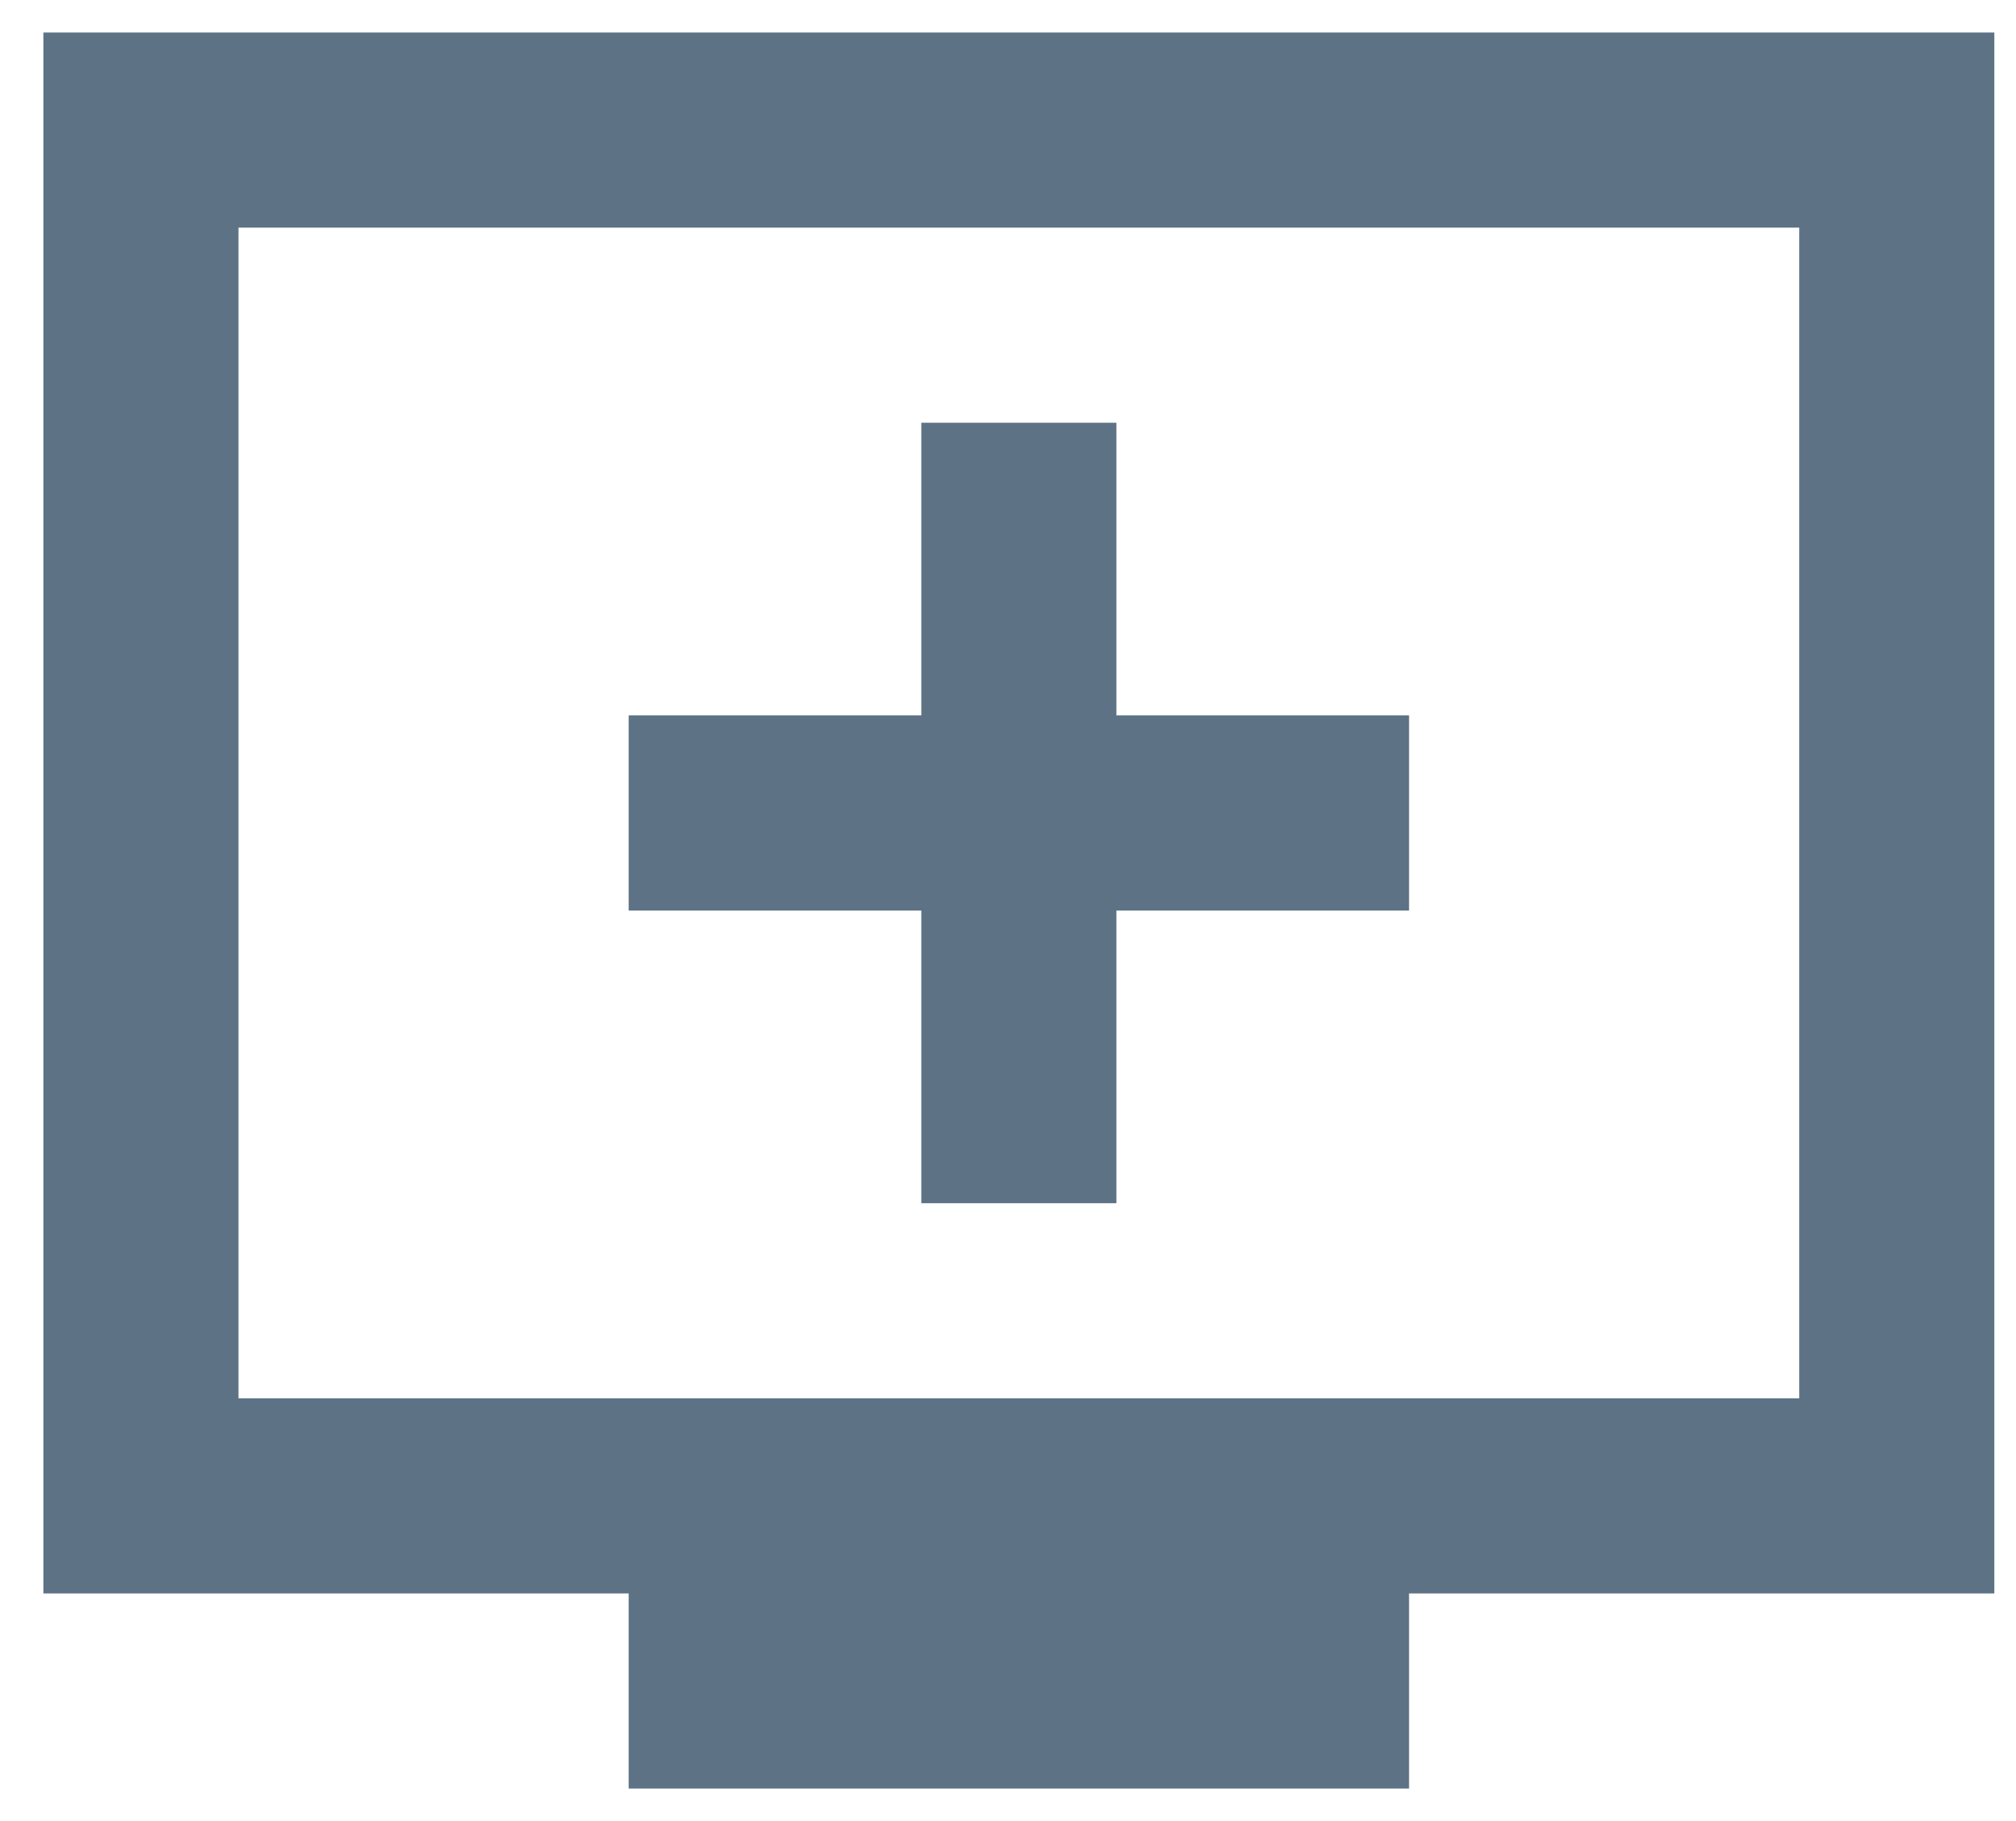 <svg width="31" height="28" viewBox="0 0 31 28" fill="none" xmlns="http://www.w3.org/2000/svg">
<path d="M14.167 18.5H17.167V14H21.667V11H17.167V6.5H14.167V11H9.667V14H14.167V18.5ZM9.667 27.5V24.5H0.667V0.5H30.667V24.5H21.667V27.5H9.667ZM3.667 21.5H27.667V3.5H3.667V21.5Z" fill="#5D7285"/>
</svg>

